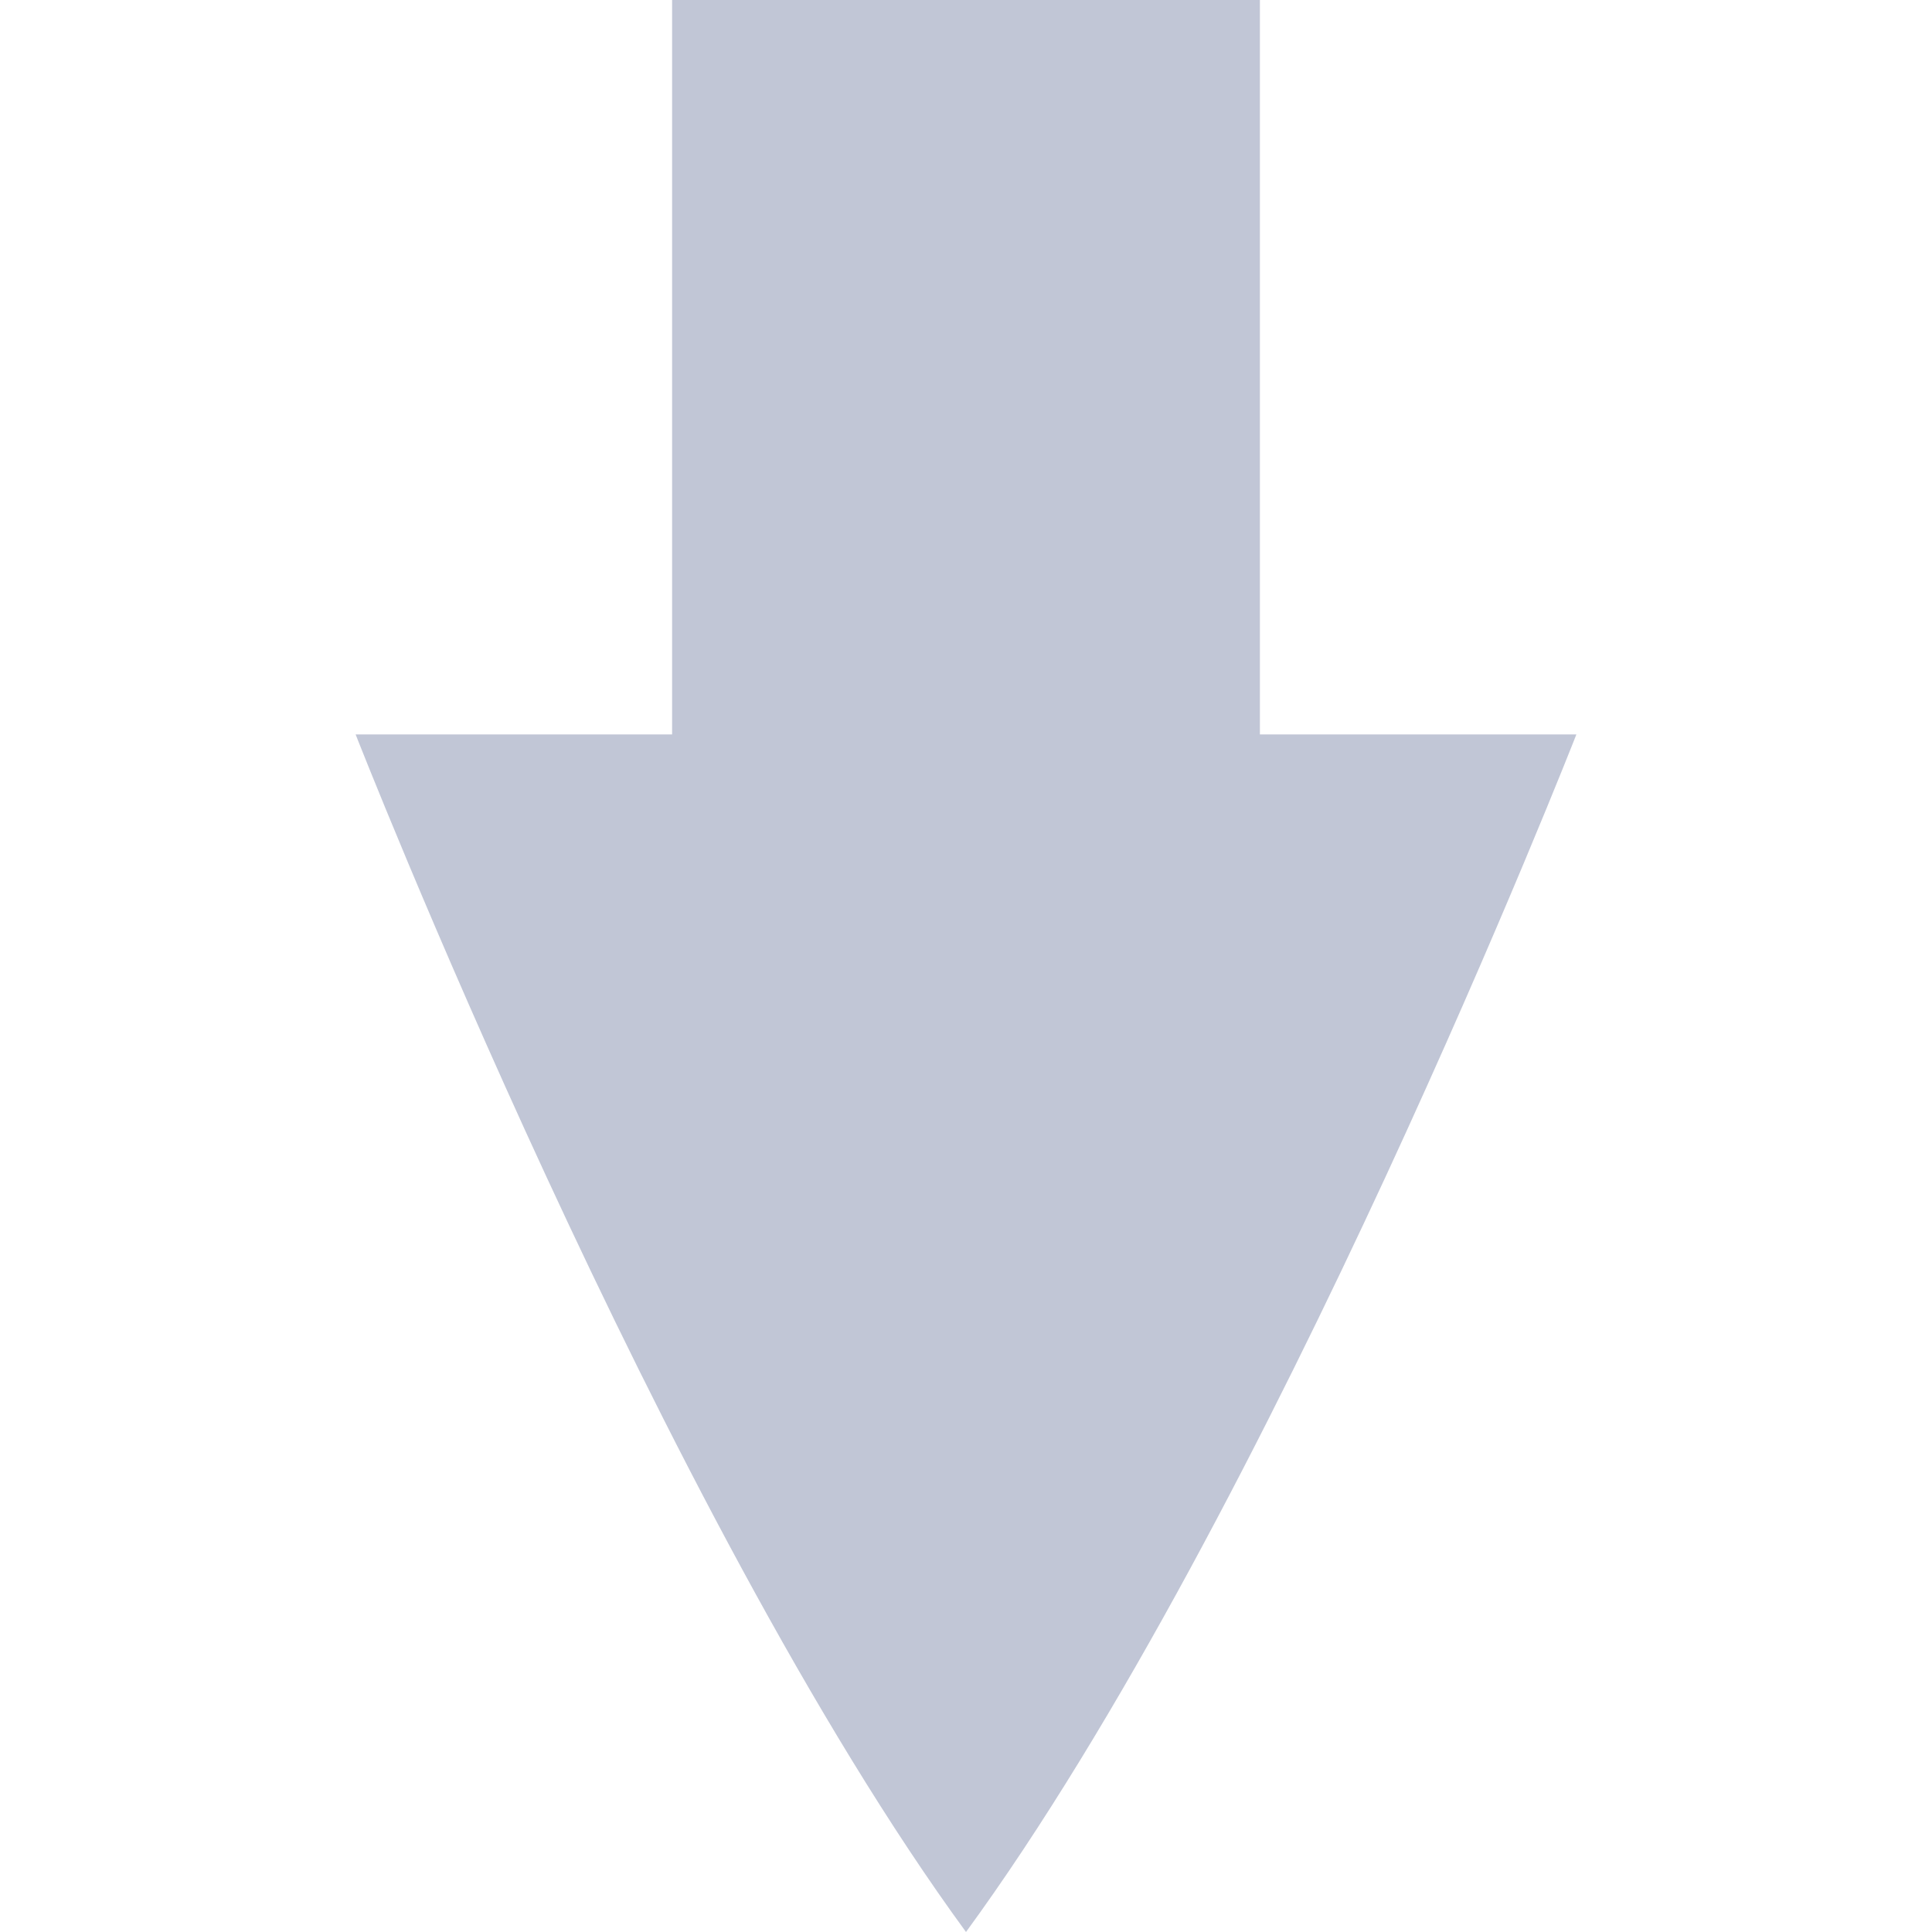 
<svg xmlns="http://www.w3.org/2000/svg" xmlns:xlink="http://www.w3.org/1999/xlink" width="16px" height="16px" viewBox="0 0 16 16" version="1.1">
<g id="surface1">
<path style=" stroke:none;fill-rule:nonzero;fill:#c1c6d6;fill-opacity:1;" d="M 5.566 0 L 5.566 6.082 L 2.945 6.082 C 2.945 6.082 5.473 12.543 8 16 C 10.527 12.543 13.055 6.082 13.055 6.082 L 10.434 6.082 L 10.434 0 Z M 5.566 0 "/>
</g>
</svg>
